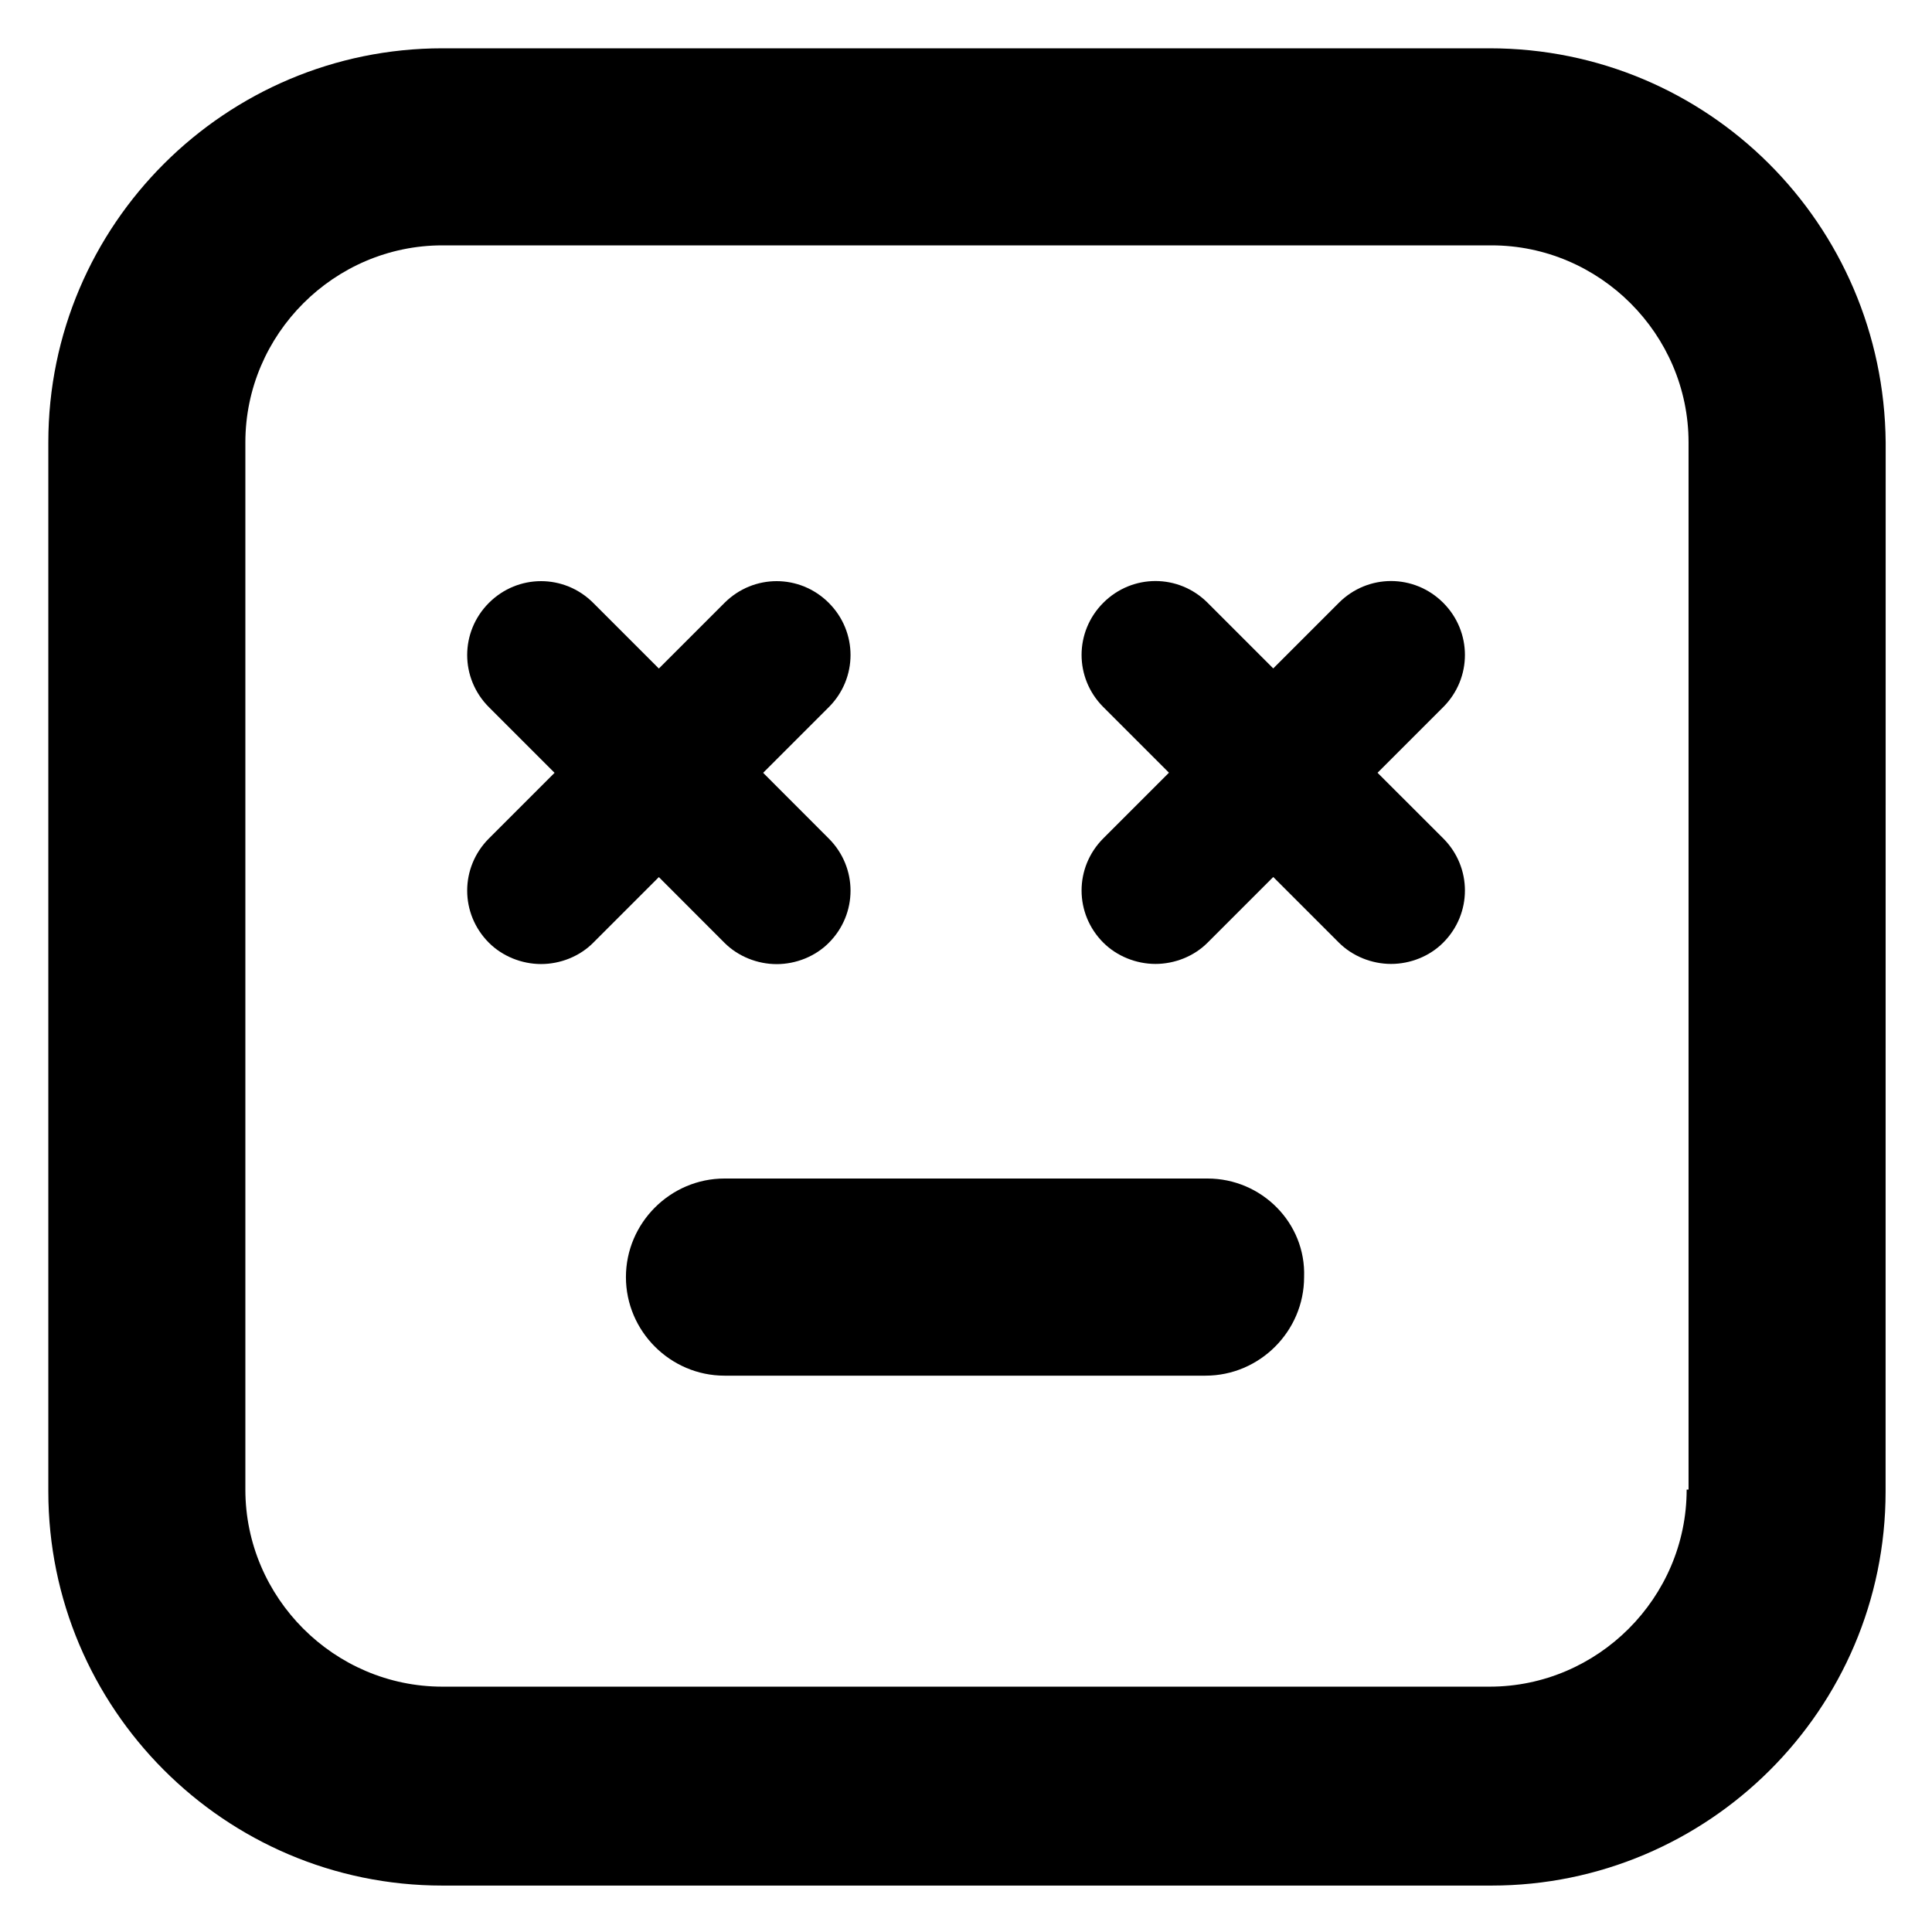 <svg width="100pt" height="100pt" version="1.1" viewBox="0 0 100 100" xmlns="http://www.w3.org/2000/svg">
 <g>
  <path d="m62.5 61h-25c-2.801 0-5.102 2.301-5.102 5.102 0 2.801 2.301 5.102 5.102 5.102h24.898c2.801 0 5.102-2.301 5.102-5.102 0.102-2.801-2.199-5.102-5-5.102z"/>
  <path d="m37.5 48.801c0.699 0.699 1.699 1.102 2.699 1.102s2-0.398 2.699-1.102c1.5-1.5 1.5-3.898 0-5.398l-3.398-3.402 3.398-3.398c1.5-1.5 1.5-3.898 0-5.398s-3.898-1.5-5.398 0l-3.398 3.398-3.398-3.398c-1.5-1.5-3.898-1.5-5.398 0s-1.5 3.898 0 5.398l3.398 3.398-3.398 3.398c-1.5 1.5-1.5 3.898 0 5.398 0.699 0.699 1.699 1.102 2.699 1.102s2-0.398 2.699-1.102l3.398-3.398z"/>
  <path d="m74.699 31.199c-1.5-1.5-3.898-1.5-5.398 0l-3.398 3.398-3.398-3.398c-1.5-1.5-3.898-1.5-5.398 0s-1.5 3.898 0 5.398l3.398 3.398-3.398 3.398c-1.5 1.5-1.5 3.898 0 5.398 0.699 0.699 1.699 1.102 2.699 1.102s2-0.398 2.699-1.102l3.398-3.398 3.398 3.398c0.699 0.699 1.699 1.102 2.699 1.102s2-0.398 2.699-1.102c1.5-1.5 1.5-3.898 0-5.398l-3.398-3.394 3.398-3.398c1.5-1.5 1.5-3.902 0-5.402z"/>
  <path d="m77.102 2.5h-54.203c-11.199 0-20.398 9.102-20.398 20.398v54.301c0 11.199 9.102 20.398 20.398 20.398h54.301c11.199 0 20.398-9.102 20.398-20.398l0.004-54.301c-0.102-11.297-9.203-20.398-20.5-20.398zm10.199 74.602c0 5.602-4.602 10.199-10.199 10.199h-54.203c-5.602 0-10.199-4.602-10.199-10.199v-54.203c0-5.602 4.602-10.199 10.199-10.199h54.301c5.602 0 10.199 4.602 10.199 10.199v54.203z"/>
 </g>
</svg>